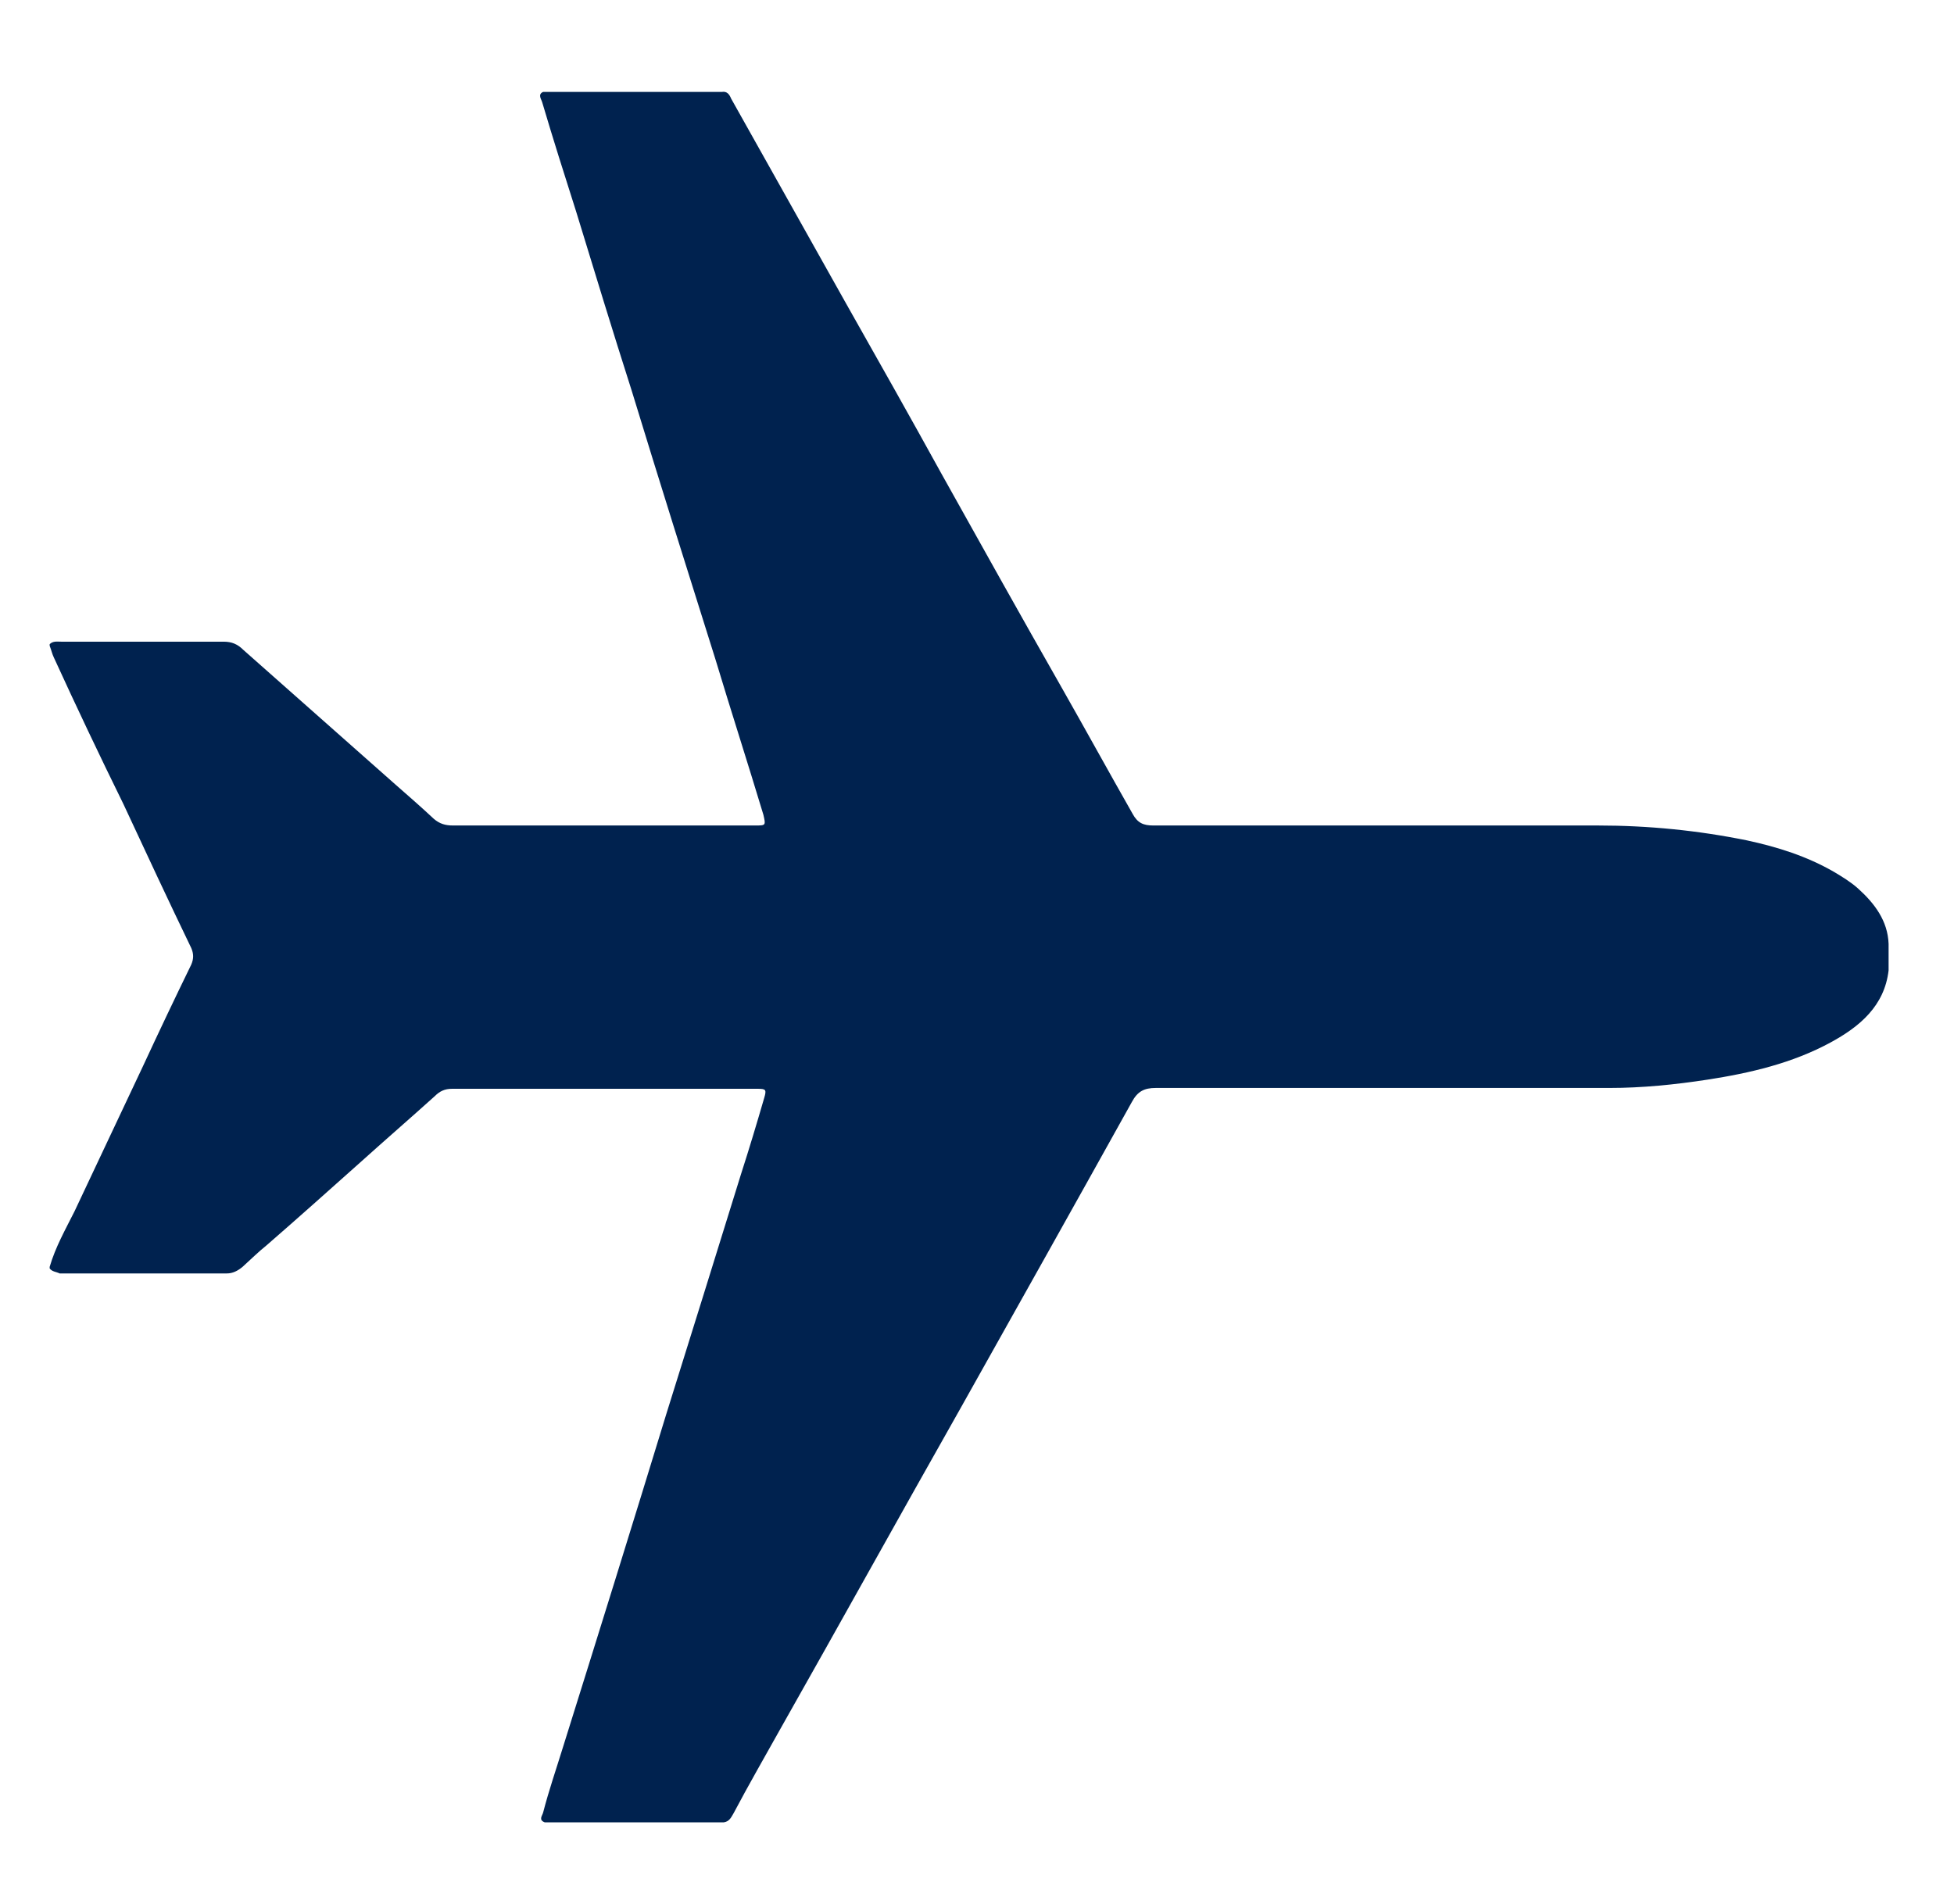 <?xml version="1.0" encoding="utf-8"?>
<!-- Generator: Adobe Illustrator 22.0.1, SVG Export Plug-In . SVG Version: 6.00 Build 0)  -->
<svg version="1.1" id="Layer_1" xmlns="http://www.w3.org/2000/svg" xmlns:xlink="http://www.w3.org/1999/xlink" x="0px" y="0px"
	 viewBox="0 0 236 230" style="enable-background:new 0 0 236 230;" xml:space="preserve">
<style type="text/css">
	.st0{fill:#00224F;}
</style>
<path class="st0" d="M6,153.2c0-0.1,0-0.2,0-0.2c0.7-2.4,1.9-4.5,3-6.7c2.8-5.9,5.5-11.7,8.3-17.6c1.9-4.1,3.8-8.1,5.8-12.2
	c0.3-0.7,0.3-1.3,0-2c-2.8-5.8-5.5-11.6-8.2-17.4C12,91.2,9.2,85.3,6.5,79.4C6.3,79,6.2,78.5,6,78c0-0.1,0-0.2,0-0.2
	c0.4-0.4,0.9-0.3,1.4-0.3c6.5,0,13.1,0,19.6,0c1,0,1.7,0.3,2.4,1c6.1,5.4,12.2,10.8,18.3,16.2c1.6,1.4,3.2,2.8,4.7,4.2
	c0.7,0.6,1.4,0.8,2.3,0.8c12.2,0,24.3,0,36.5,0c1.3,0,1.3,0,1-1.3c-1.9-6.3-3.9-12.5-5.8-18.8C83,68.8,79.6,58,76.3,47.2
	C74,40,71.8,32.8,69.6,25.6c-1.4-4.4-2.8-8.8-4.1-13.2c-0.1-0.4-0.6-1,0.1-1.3c7.2,0,14.4,0,21.6,0c0.6-0.1,0.9,0.3,1.1,0.8
	c4.6,8.2,9.2,16.4,13.8,24.6c3.9,6.9,7.8,13.8,11.6,20.7c4.8,8.6,9.6,17.2,14.5,25.8c2.9,5.1,5.7,10.2,8.6,15.3
	c0.6,1.1,1.3,1.4,2.5,1.4c17.9,0,35.8,0,53.7,0c6.1,0,12.1,0.6,18,1.8c3.7,0.8,7.2,1.9,10.5,3.8c1,0.6,2,1.2,2.9,2
	c2,1.8,3.6,3.9,3.7,6.7c0,1.1,0,2.1,0,3.2c-0.5,4.3-3.5,6.8-7,8.7c-4.6,2.5-9.7,3.7-14.9,4.5c-3.9,0.6-7.9,1-11.8,1
	c-18.3,0-36.5,0-54.8,0c-1.4,0-2.2,0.4-2.9,1.7c-6.9,12.4-13.8,24.7-20.7,37c-7.3,12.9-14.5,25.9-21.8,38.8
	c-1.9,3.4-3.8,6.7-5.6,10.1c-0.3,0.5-0.5,1-1.2,1.1c-7.2,0-14.4,0-21.6,0c-0.8-0.3-0.3-0.8-0.2-1.2c0.7-2.7,1.6-5.3,2.4-7.9
	c4.2-13.4,8.4-26.9,12.5-40.3c3-9.6,6-19.2,9-28.9c1-3.1,1.9-6.1,2.8-9.2c0.3-1,0.2-1.1-0.8-1.1c-12.3,0-24.6,0-36.9,0
	c-0.9,0-1.5,0.3-2.1,0.9c-3,2.7-6,5.3-9,8c-3.7,3.3-7.5,6.7-11.3,10c-1,0.8-1.9,1.7-2.9,2.6c-0.6,0.5-1.2,0.8-1.9,0.8
	c-6.7,0-13.4,0-20.2,0C6.8,153.6,6.3,153.6,6,153.2z"/>
</svg>
